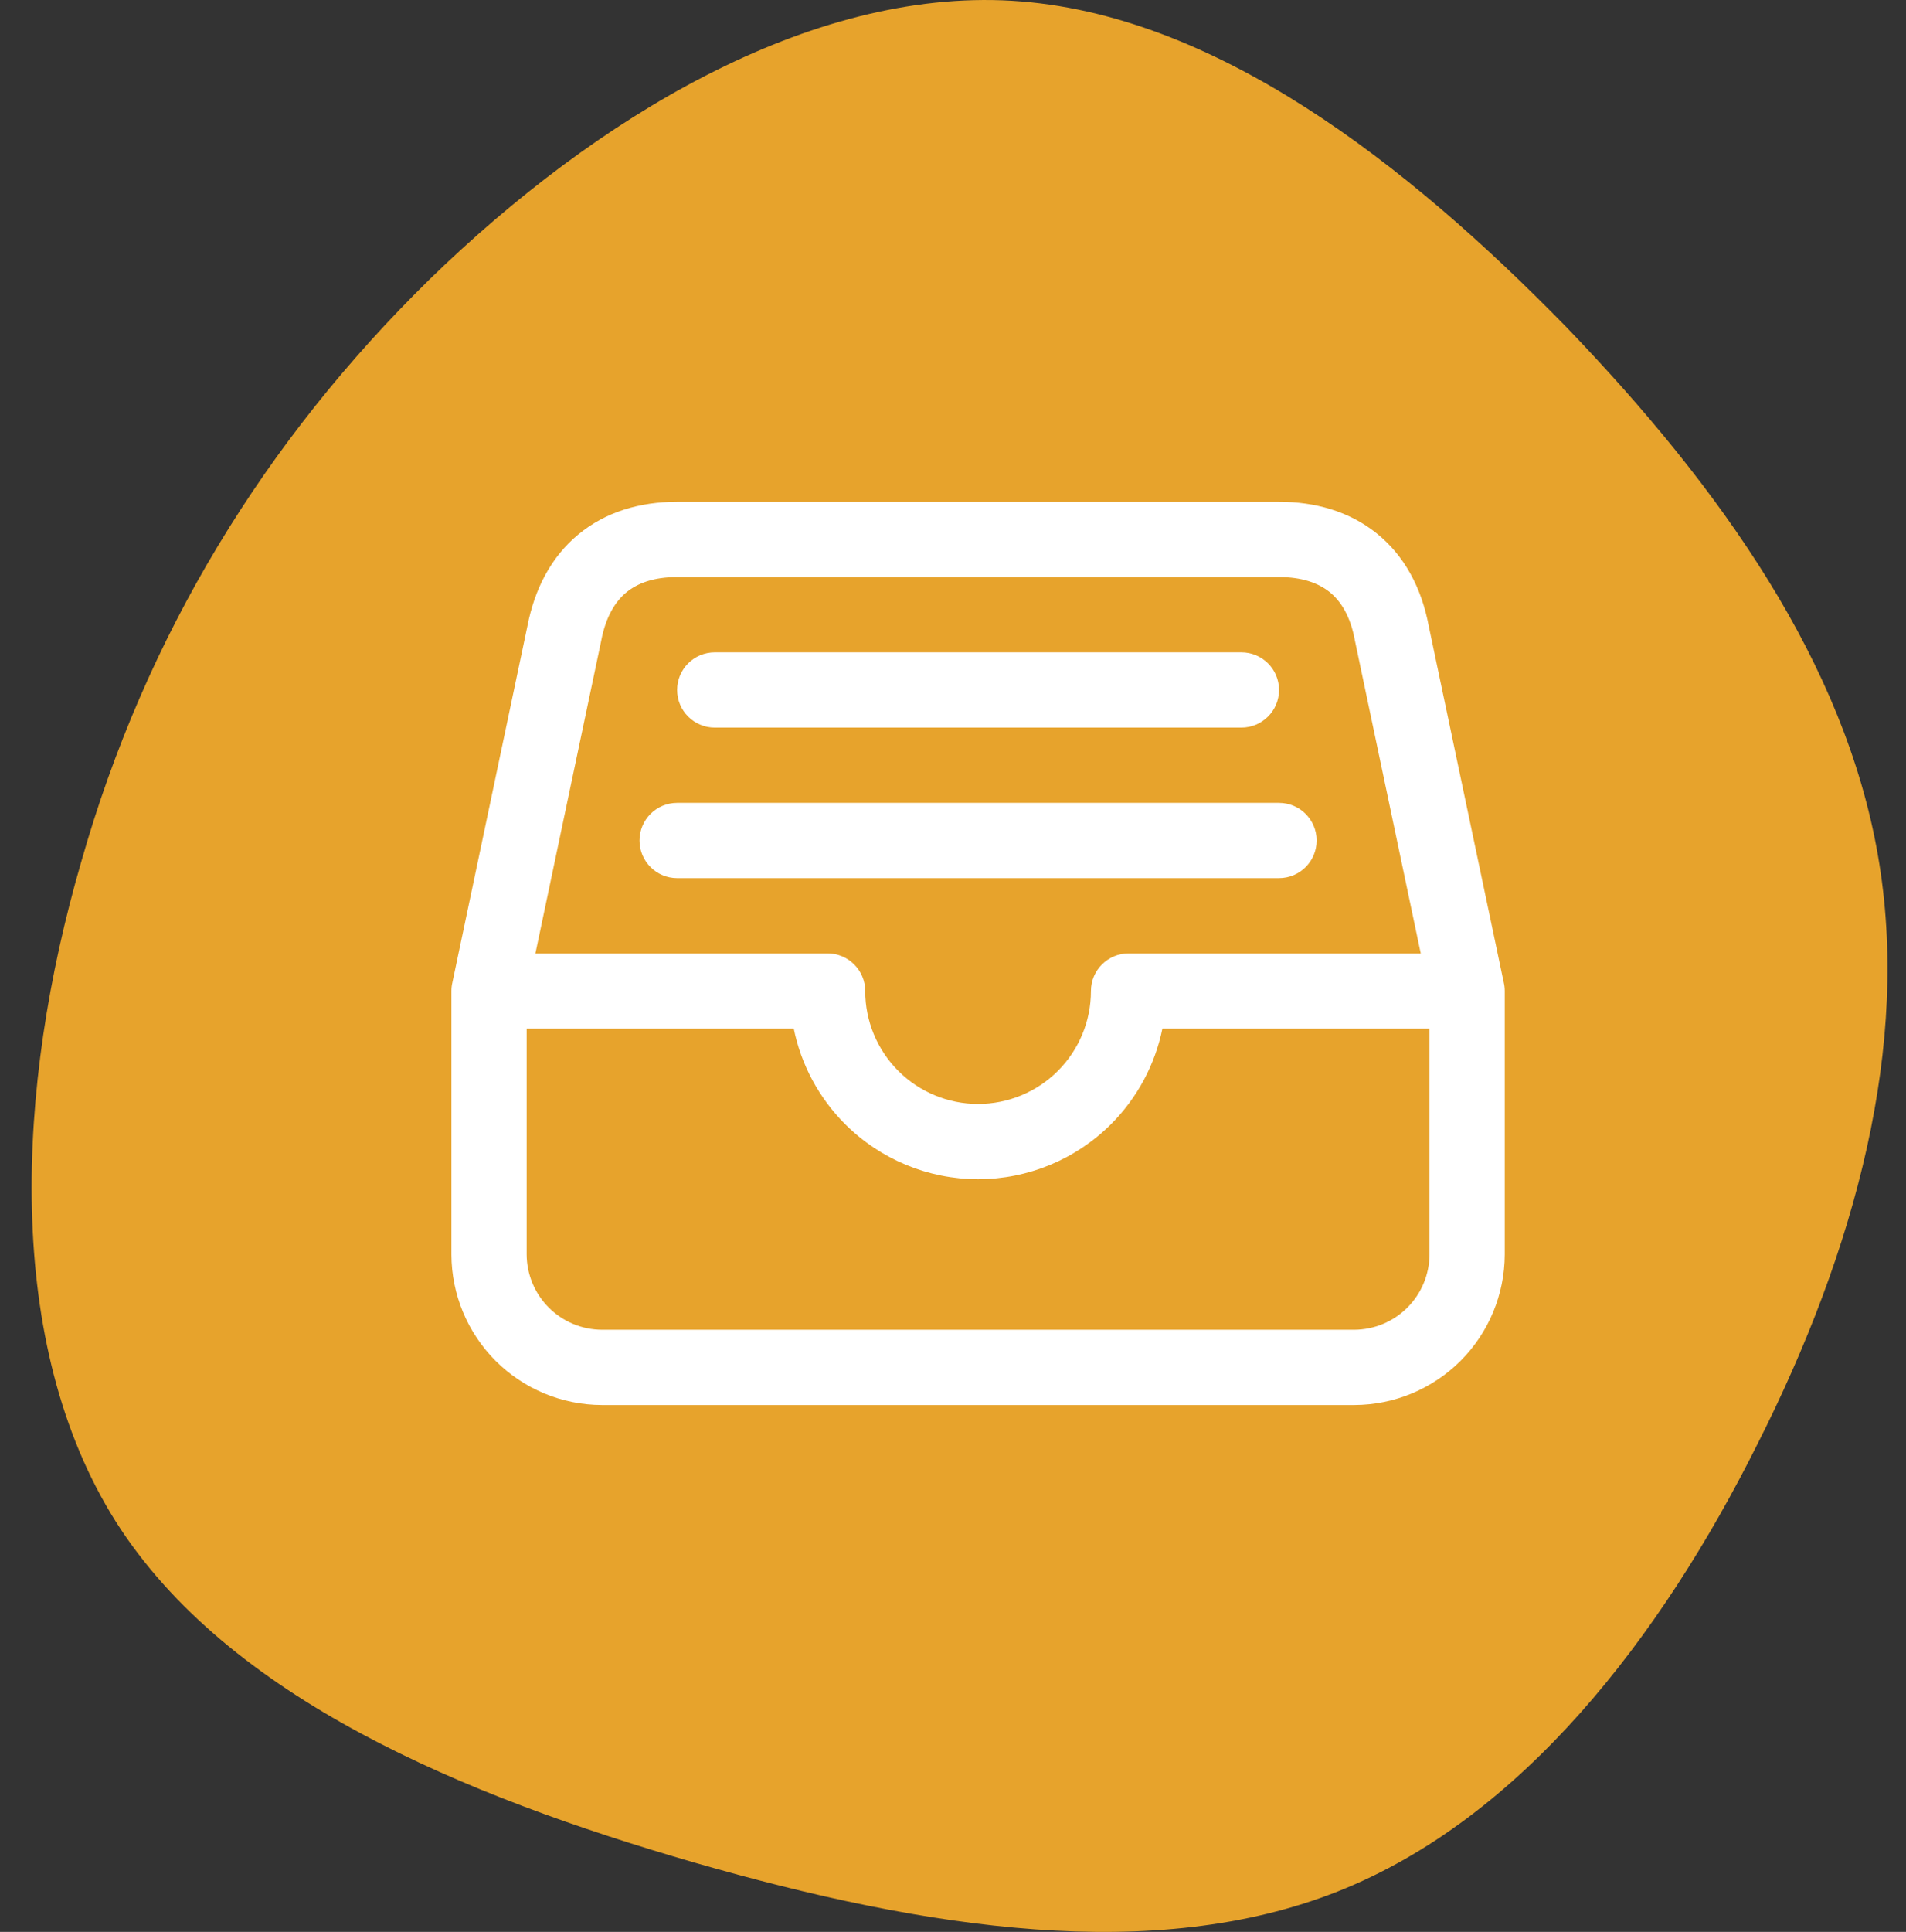 <svg width="76" height="77" viewBox="0 0 76 77" fill="none" xmlns="http://www.w3.org/2000/svg">
<rect x="0" y="0" width="76" height="77" fill="#333333" stroke="none"/>
<path d="M62.43 13.009C68.701 19.522 73.546 26.463 74.876 34.069C76.206 41.628 73.974 49.853 70.078 57.554C66.23 65.256 60.672 72.482 53.356 75.382C46.041 78.282 36.967 76.903 27.703 74.241C18.488 71.578 9.082 67.68 4.616 60.644C0.151 53.561 0.626 43.34 3.238 34.355C5.804 25.322 10.554 17.573 17.157 11.107C23.761 4.689 32.264 -0.445 40.34 0.031C48.416 0.506 56.112 6.544 62.43 13.009Z" fill="#E7A32C"/>
<path fill-rule="evenodd" clip-rule="evenodd" d="M27 20C25.508 20 24.138 20.406 23.053 21.307C21.973 22.205 21.316 23.477 21.03 24.953L18.039 39.16C18.013 39.269 18 39.383 18 39.5V50L18 50.004C18.005 51.593 18.638 53.115 19.761 54.239C20.885 55.362 22.407 55.995 23.996 56L24 56H54L54.004 56C55.593 55.995 57.115 55.362 58.239 54.239C59.362 53.115 59.995 51.593 60 50.004L60 50V39.5C60 39.383 59.987 39.269 59.961 39.16L56.971 24.958C56.683 23.418 55.993 22.14 54.892 21.256C53.794 20.375 52.431 20 51 20H27ZM45 38H56.651L54.032 25.559C54.03 25.547 54.027 25.535 54.025 25.523C53.843 24.54 53.456 23.95 53.014 23.595C52.565 23.235 51.913 23 51 23H27C26.054 23 25.409 23.25 24.97 23.615C24.531 23.98 24.157 24.578 23.973 25.533L23.968 25.559L21.349 38H33C33.828 38 34.5 38.672 34.5 39.5C34.5 40.694 34.974 41.838 35.818 42.682C36.662 43.526 37.806 44 39 44C40.194 44 41.338 43.526 42.182 42.682C43.026 41.838 43.5 40.694 43.5 39.5C43.5 38.672 44.172 38 45 38ZM46.349 41C46.056 42.43 45.351 43.756 44.303 44.803C42.897 46.21 40.989 47 39 47C37.011 47 35.103 46.21 33.697 44.803C32.649 43.756 31.944 42.43 31.651 41H21V49.998C21.003 50.793 21.32 51.555 21.883 52.117C22.445 52.68 23.207 52.997 24.003 53H53.997C54.793 52.997 55.555 52.68 56.117 52.117C56.68 51.555 56.997 50.793 57 49.997V41H46.349ZM27 27.5C27 26.672 27.672 26 28.5 26H49.5C50.328 26 51 26.672 51 27.5C51 28.328 50.328 29 49.5 29H28.5C27.672 29 27 28.328 27 27.5ZM27 32C26.172 32 25.5 32.672 25.5 33.5C25.5 34.328 26.172 35 27 35H51C51.828 35 52.5 34.328 52.5 33.5C52.5 32.672 51.828 32 51 32H27Z" fill="white"/>
</svg>
